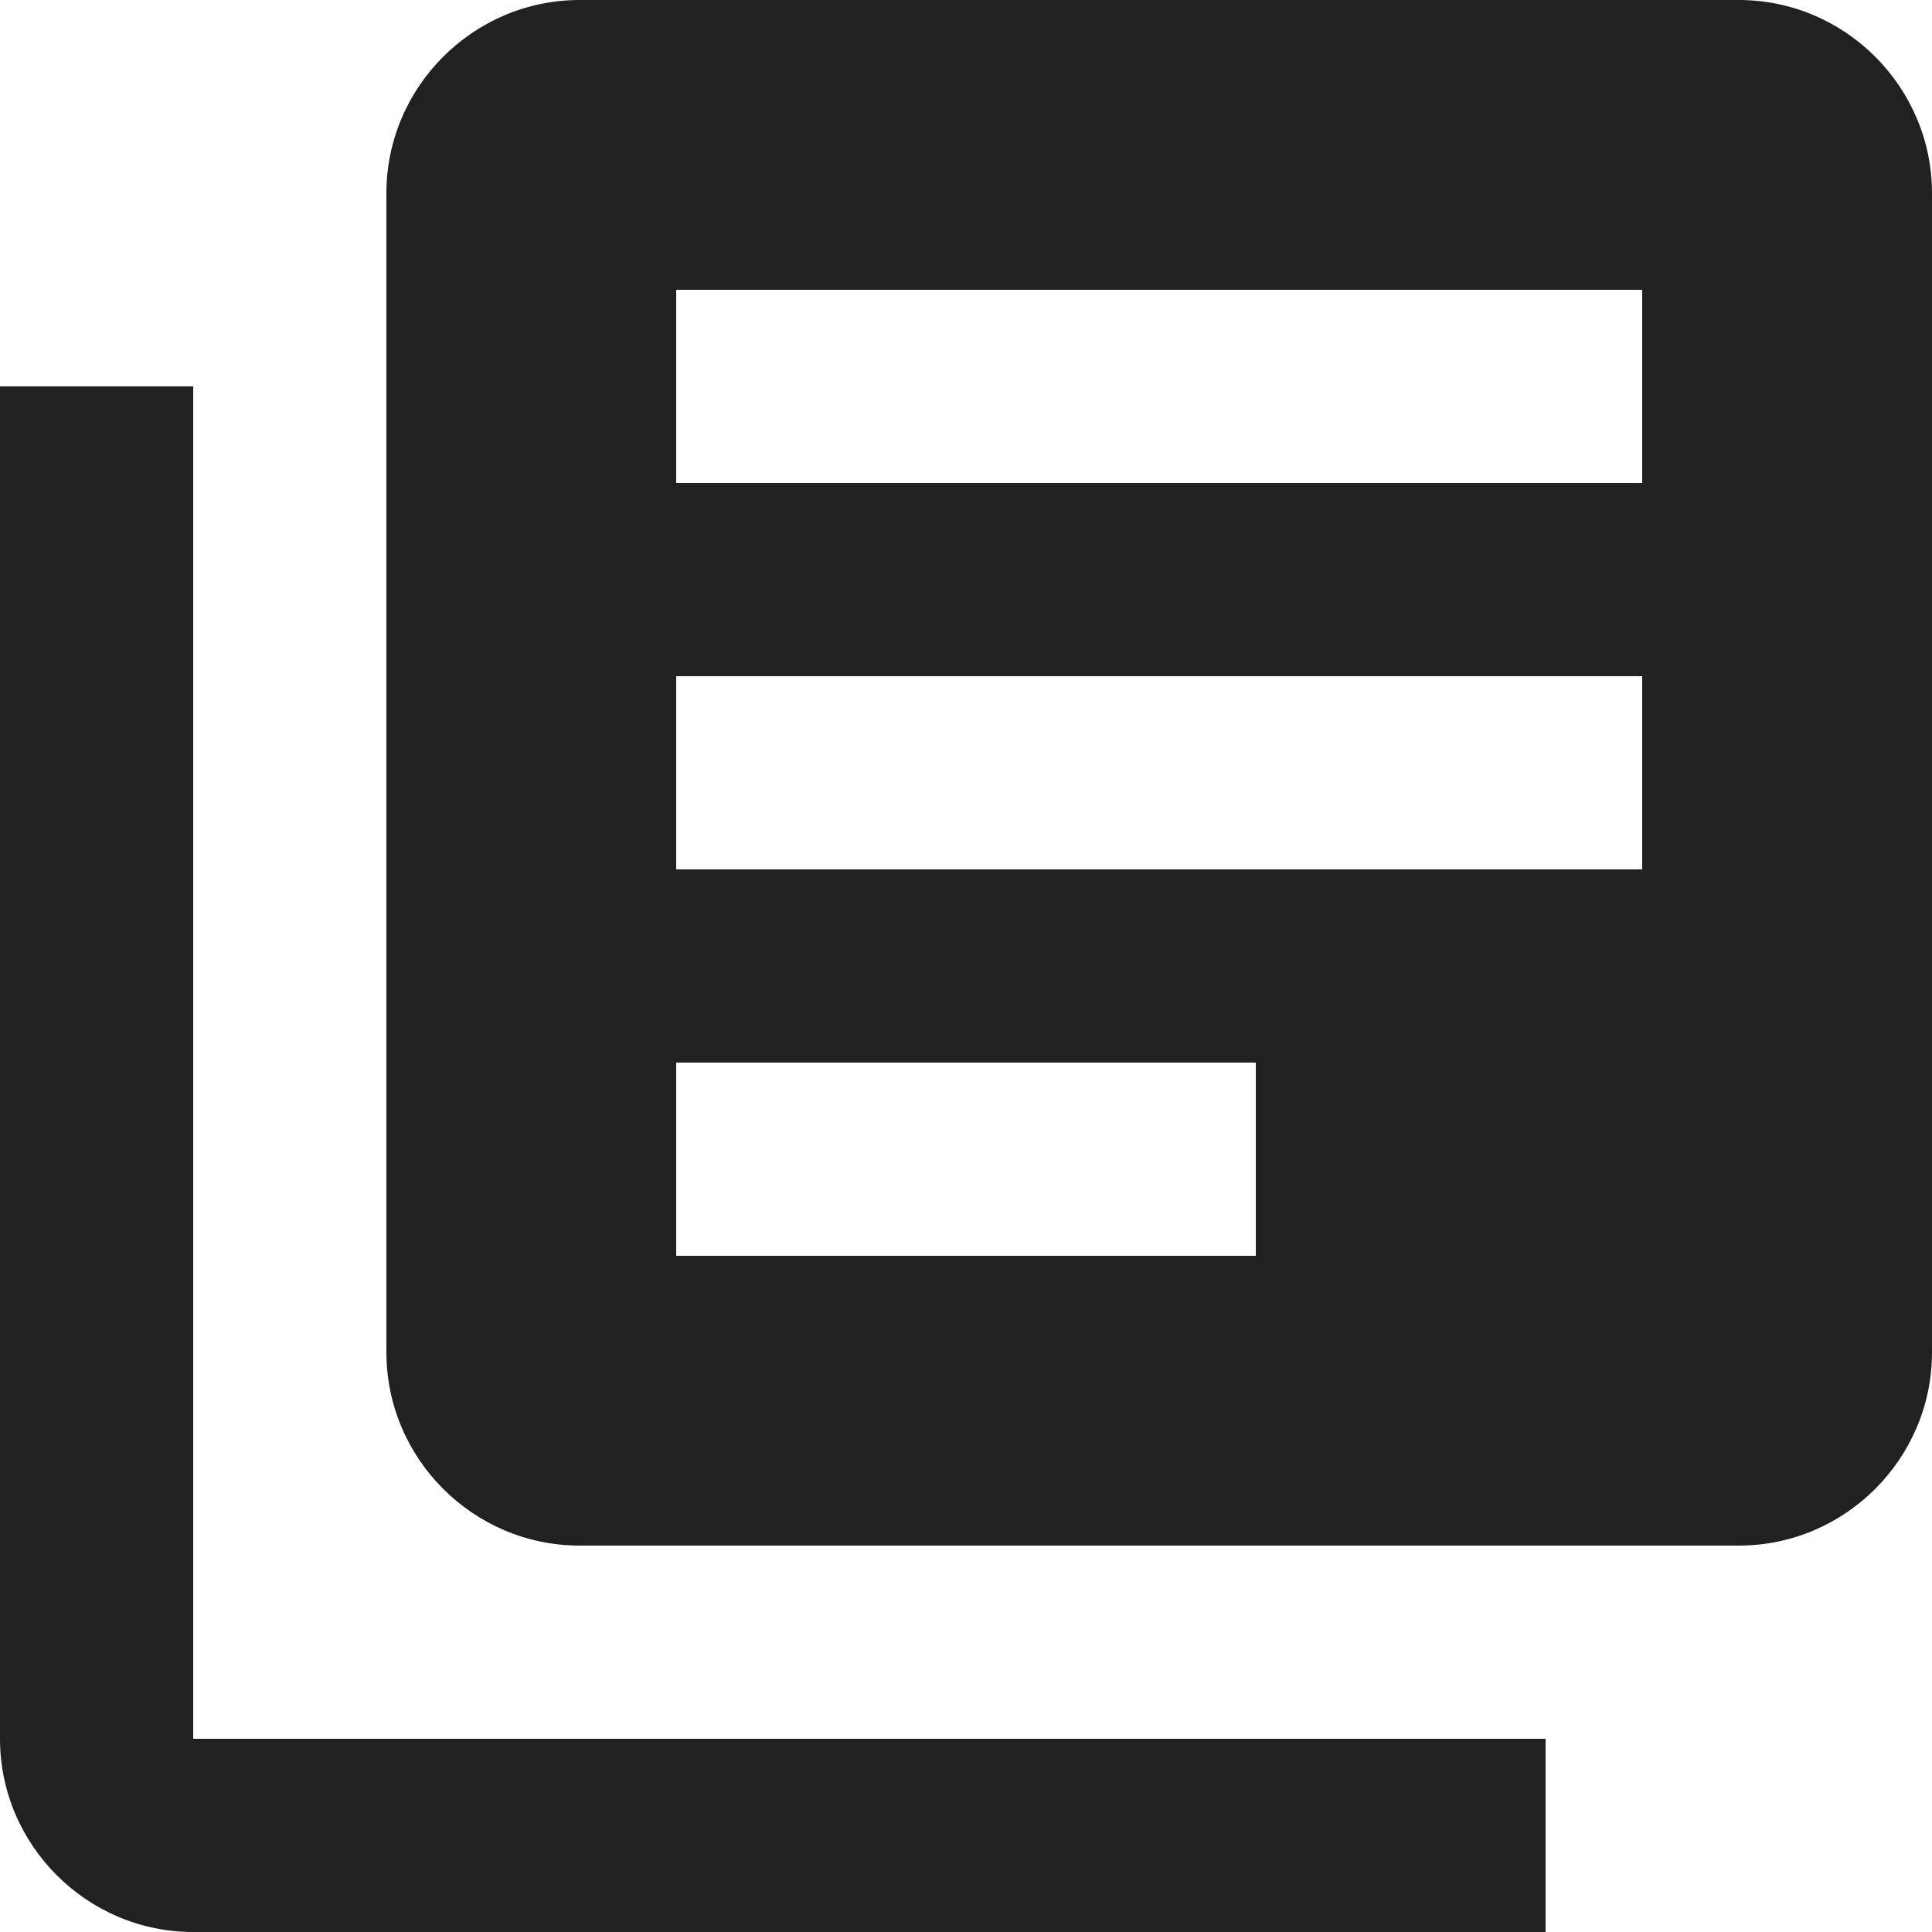 <?xml version="1.0" encoding="UTF-8"?>
<svg width="30px" height="30px" viewBox="0 0 30 30" version="1.1" xmlns="http://www.w3.org/2000/svg" xmlns:xlink="http://www.w3.org/1999/xlink">
    <!-- Generator: Sketch 53.2 (72643) - https://sketchapp.com -->
    <title>icon/librarybooks</title>
    <desc>Created with Sketch.</desc>
    <g id="_Skisser" stroke="none" stroke-width="1" fill="none" fill-rule="evenodd" fill-opacity="0.87">
        <g id="Desktop/Developer" transform="translate(-842, -1800)" fill="#000000">
            <g id="icon/librarybooks" transform="translate(839, 1797)">
                <path d="M6,9 L3,9 L3,30 C3,31.65 4.35,33 6,33 L27,33 L27,30 L6,30 L6,9 L6,9 Z M30,3 L12,3 C10.35,3 9,4.35 9,6 L9,24 C9,25.65 10.35,27 12,27 L30,27 C31.65,27 33,25.65 33,24 L33,6 C33,4.35 31.65,3 30,3 L30,3 Z M28.5,16.5 L13.5,16.5 L13.5,13.5 L28.5,13.5 L28.5,16.5 L28.5,16.5 Z M22.5,22.5 L13.5,22.5 L13.5,19.5 L22.5,19.5 L22.5,22.5 L22.5,22.5 Z M28.5,10.5 L13.5,10.5 L13.5,7.5 L28.5,7.5 L28.5,10.5 L28.5,10.5 Z" id="Shape"></path>
            </g>
        </g>
    </g>
</svg>
